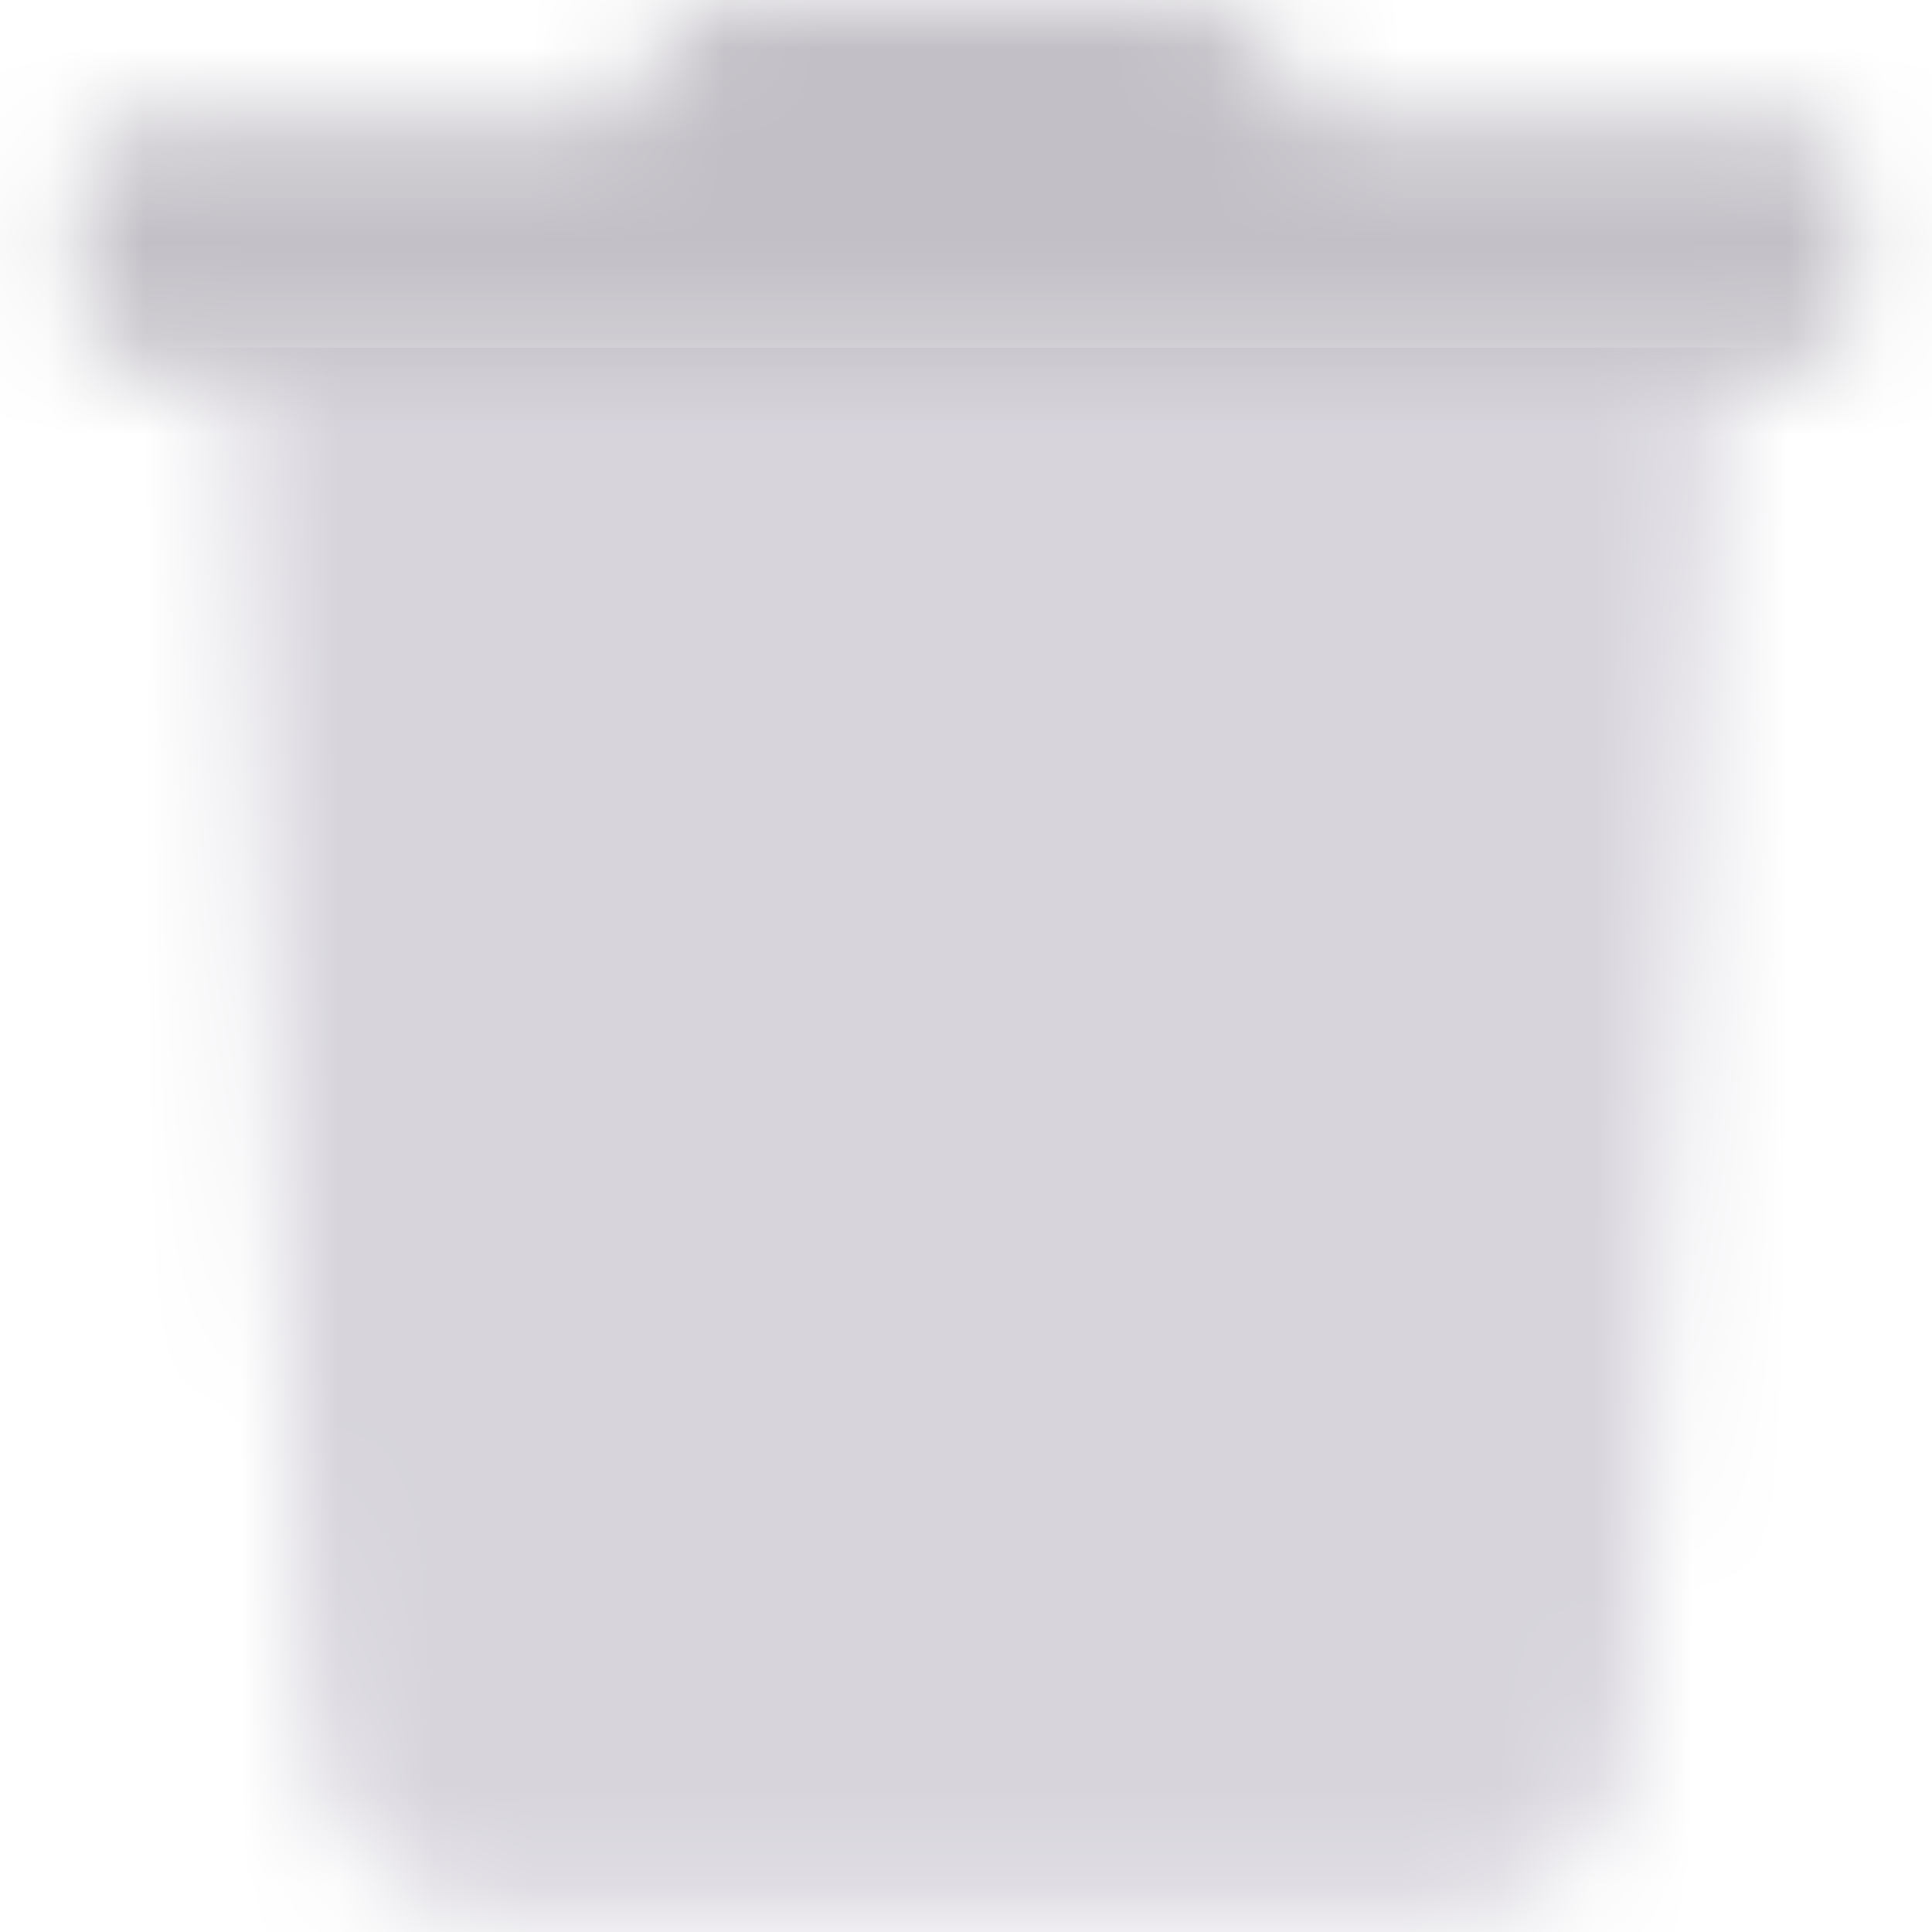 <svg width="20" height="20" viewBox="0 0 20 20" fill="none" xmlns="http://www.w3.org/2000/svg">
<g clip-path="url(#clip0_408_376)">
<mask id="mask0_408_376" style="mask-type:luminance" maskUnits="userSpaceOnUse" x="2" y="3" width="16" height="17">
<path d="M10.127 3.203C12.654 3.203 15.18 3.202 17.706 3.2C17.82 3.2 17.845 3.222 17.836 3.34C17.786 4.026 17.746 4.712 17.703 5.399C17.643 6.357 17.583 7.315 17.523 8.273C17.472 9.084 17.422 9.894 17.372 10.705C17.314 11.647 17.254 12.59 17.194 13.532C17.143 14.335 17.098 15.138 17.043 15.941C16.996 16.607 16.991 17.278 16.9 17.94C16.826 18.469 16.645 18.957 16.231 19.328C15.879 19.642 15.453 19.759 14.993 19.788C14.896 19.794 14.798 19.792 14.699 19.792C11.519 19.792 8.339 19.796 5.157 19.788C4.329 19.788 3.619 19.307 3.342 18.491C3.214 18.116 3.18 17.726 3.154 17.334C3.068 15.91 2.983 14.487 2.9 13.063C2.838 11.945 2.784 10.827 2.727 9.71C2.659 8.394 2.592 7.078 2.524 5.762C2.483 4.943 2.445 4.124 2.4 3.305C2.395 3.206 2.433 3.203 2.511 3.203C5.05 3.204 7.589 3.204 10.127 3.203Z" fill="white"/>
</mask>
<g mask="url(#mask0_408_376)">
<path d="M21.999 3.6H-2.001V22H21.999V3.6Z" fill="#D7D4DC"/>
</g>
<mask id="mask1_408_376" style="mask-type:luminance" maskUnits="userSpaceOnUse" x="0" y="0" width="20" height="4">
<path d="M9.987 3.83C7.186 3.83 4.386 3.83 1.584 3.83C1.404 3.83 1.221 3.814 1.072 3.69C0.937 3.59 0.848 3.441 0.827 3.277C0.779 2.857 0.809 2.432 0.808 2.01C0.808 1.713 0.911 1.463 1.222 1.34C1.314 1.305 1.411 1.287 1.51 1.288C3.098 1.288 4.686 1.288 6.274 1.288C6.353 1.297 6.428 1.252 6.455 1.18C6.585 0.927 6.695 0.663 6.855 0.424C7.003 0.187 7.264 0.039 7.55 0.03C8.78 -0.028 10.011 0.019 11.241 0.005C11.549 0.002 11.857 0.001 12.165 0.005C12.423 0.009 12.675 0.032 12.899 0.187C13.034 0.278 13.144 0.401 13.219 0.544C13.33 0.76 13.447 0.973 13.551 1.192C13.588 1.27 13.634 1.288 13.715 1.288C15.299 1.286 16.883 1.286 18.468 1.288C18.761 1.288 18.989 1.398 19.127 1.655C19.186 1.765 19.192 1.892 19.194 2.012C19.201 2.377 19.202 2.743 19.194 3.108C19.187 3.461 19.027 3.71 18.717 3.792C18.614 3.819 18.508 3.832 18.402 3.831L9.987 3.83Z" fill="white"/>
</mask>
<g mask="url(#mask1_408_376)">
<path d="M20 -1.6H0V5.6H20V-1.6Z" fill="#C2BFC6"/>
</g>
</g>
<defs>
<clipPath id="clip0_408_376">
<rect width="20" height="20" fill="white"/>
</clipPath>
</defs>
</svg>
